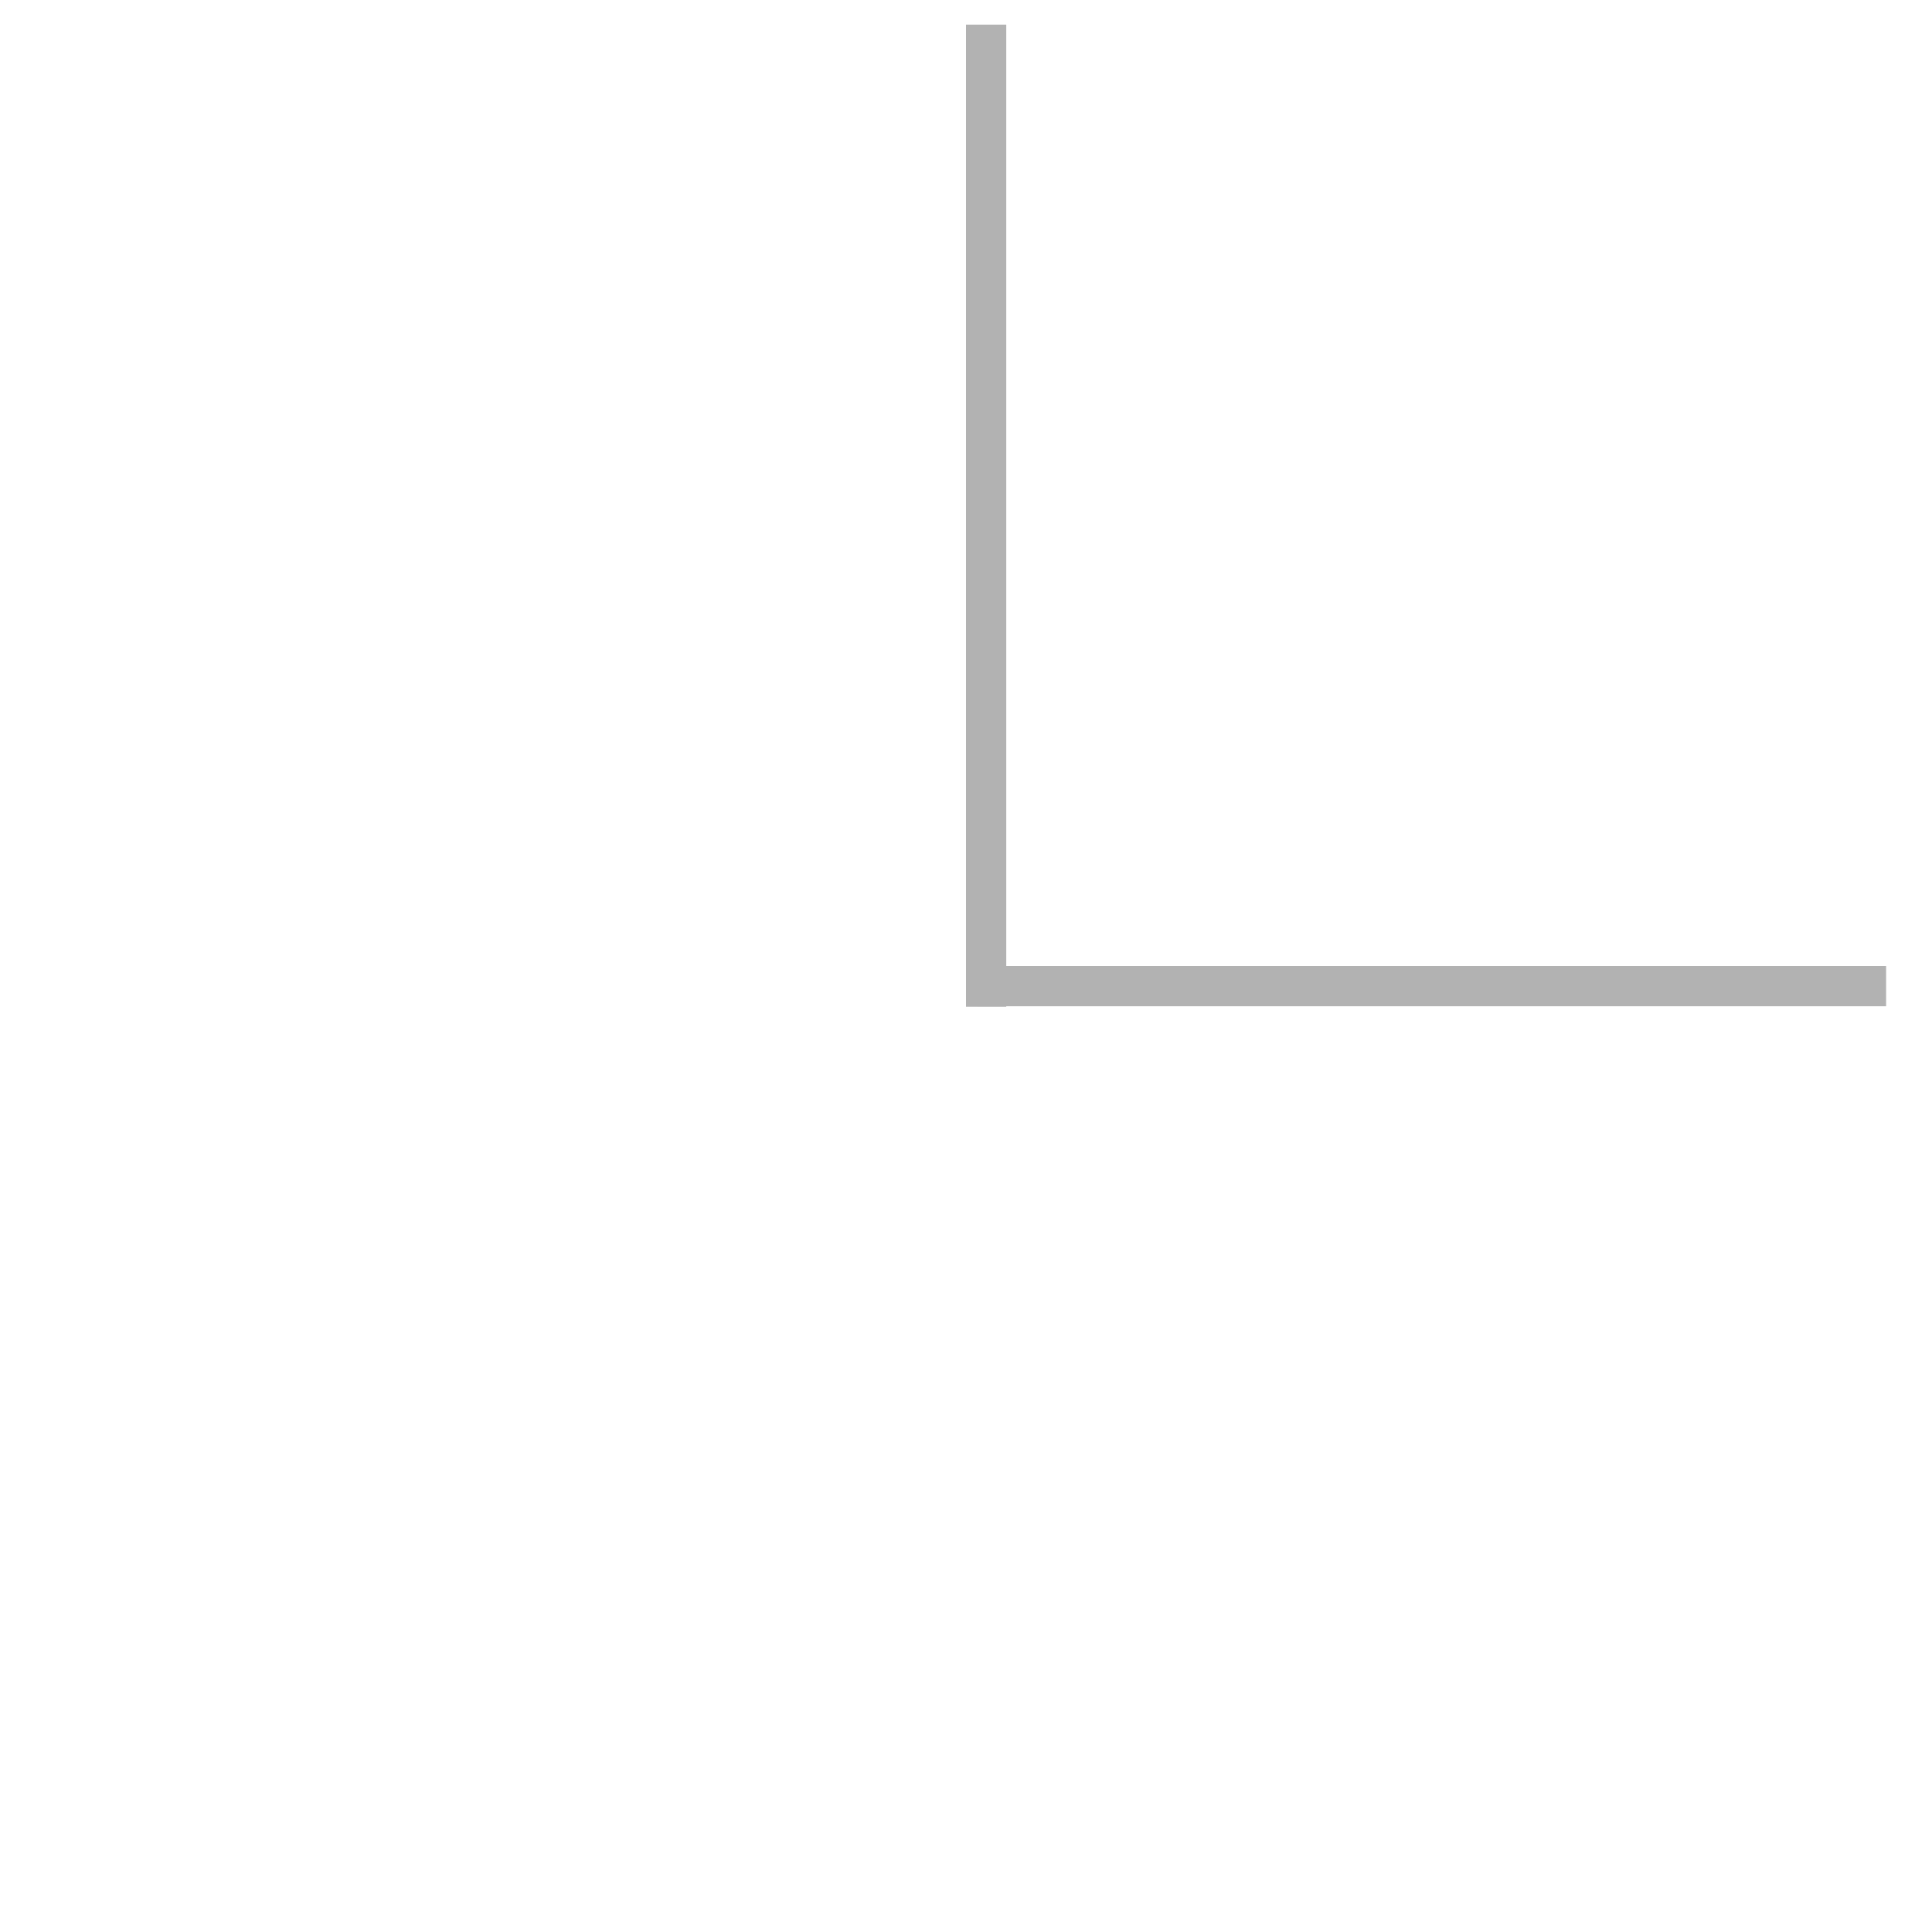 <?xml version="1.0" encoding="UTF-8" standalone="no"?>
<svg
   version="1.1"
   width="24"
   height="24"
   viewBox="0 0 24 24"
   id="svg4"
   sodipodi:docname="branch-end.svg"
   inkscape:version="1.2.1 (9c6d41e410, 2022-07-14, custom)"
   xmlns:inkscape="http://www.inkscape.org/namespaces/inkscape"
   xmlns:sodipodi="http://sodipodi.sourceforge.net/DTD/sodipodi-0.dtd"
   xmlns="http://www.w3.org/2000/svg"
   xmlns:svg="http://www.w3.org/2000/svg">
  <defs
     id="defs8" />
  <sodipodi:namedview
     id="namedview6"
     pagecolor="#ffffff"
     bordercolor="#666666"
     borderopacity="1.0"
     inkscape:showpageshadow="2"
     inkscape:pageopacity="0.0"
     inkscape:pagecheckerboard="0"
     inkscape:deskcolor="#d1d1d1"
     showgrid="false"
     inkscape:zoom="30.958333"
     inkscape:cx="12.048452"
     inkscape:cy="11.983849"
     inkscape:window-width="3840"
     inkscape:window-height="2049"
     inkscape:window-x="0"
     inkscape:window-y="0"
     inkscape:window-maximized="1"
     inkscape:current-layer="svg4" />
  <path
     style="fill:#4d4d4d;stroke:#b2b2b2;stroke-width:0.5;stroke-linecap:butt;stroke-linejoin:miter;stroke-dasharray:none;stroke-opacity:1"
     d="M 12.25,0.306 V 12.506"
     id="path335" />
  <path
     style="fill:#4d4d4d;stroke:#b2b2b2;stroke-width:0.5;stroke-linecap:butt;stroke-linejoin:miter;stroke-dasharray:none;stroke-opacity:1"
     d="M 12.144,12.25 H 23.43"
     id="path945" />
</svg>
